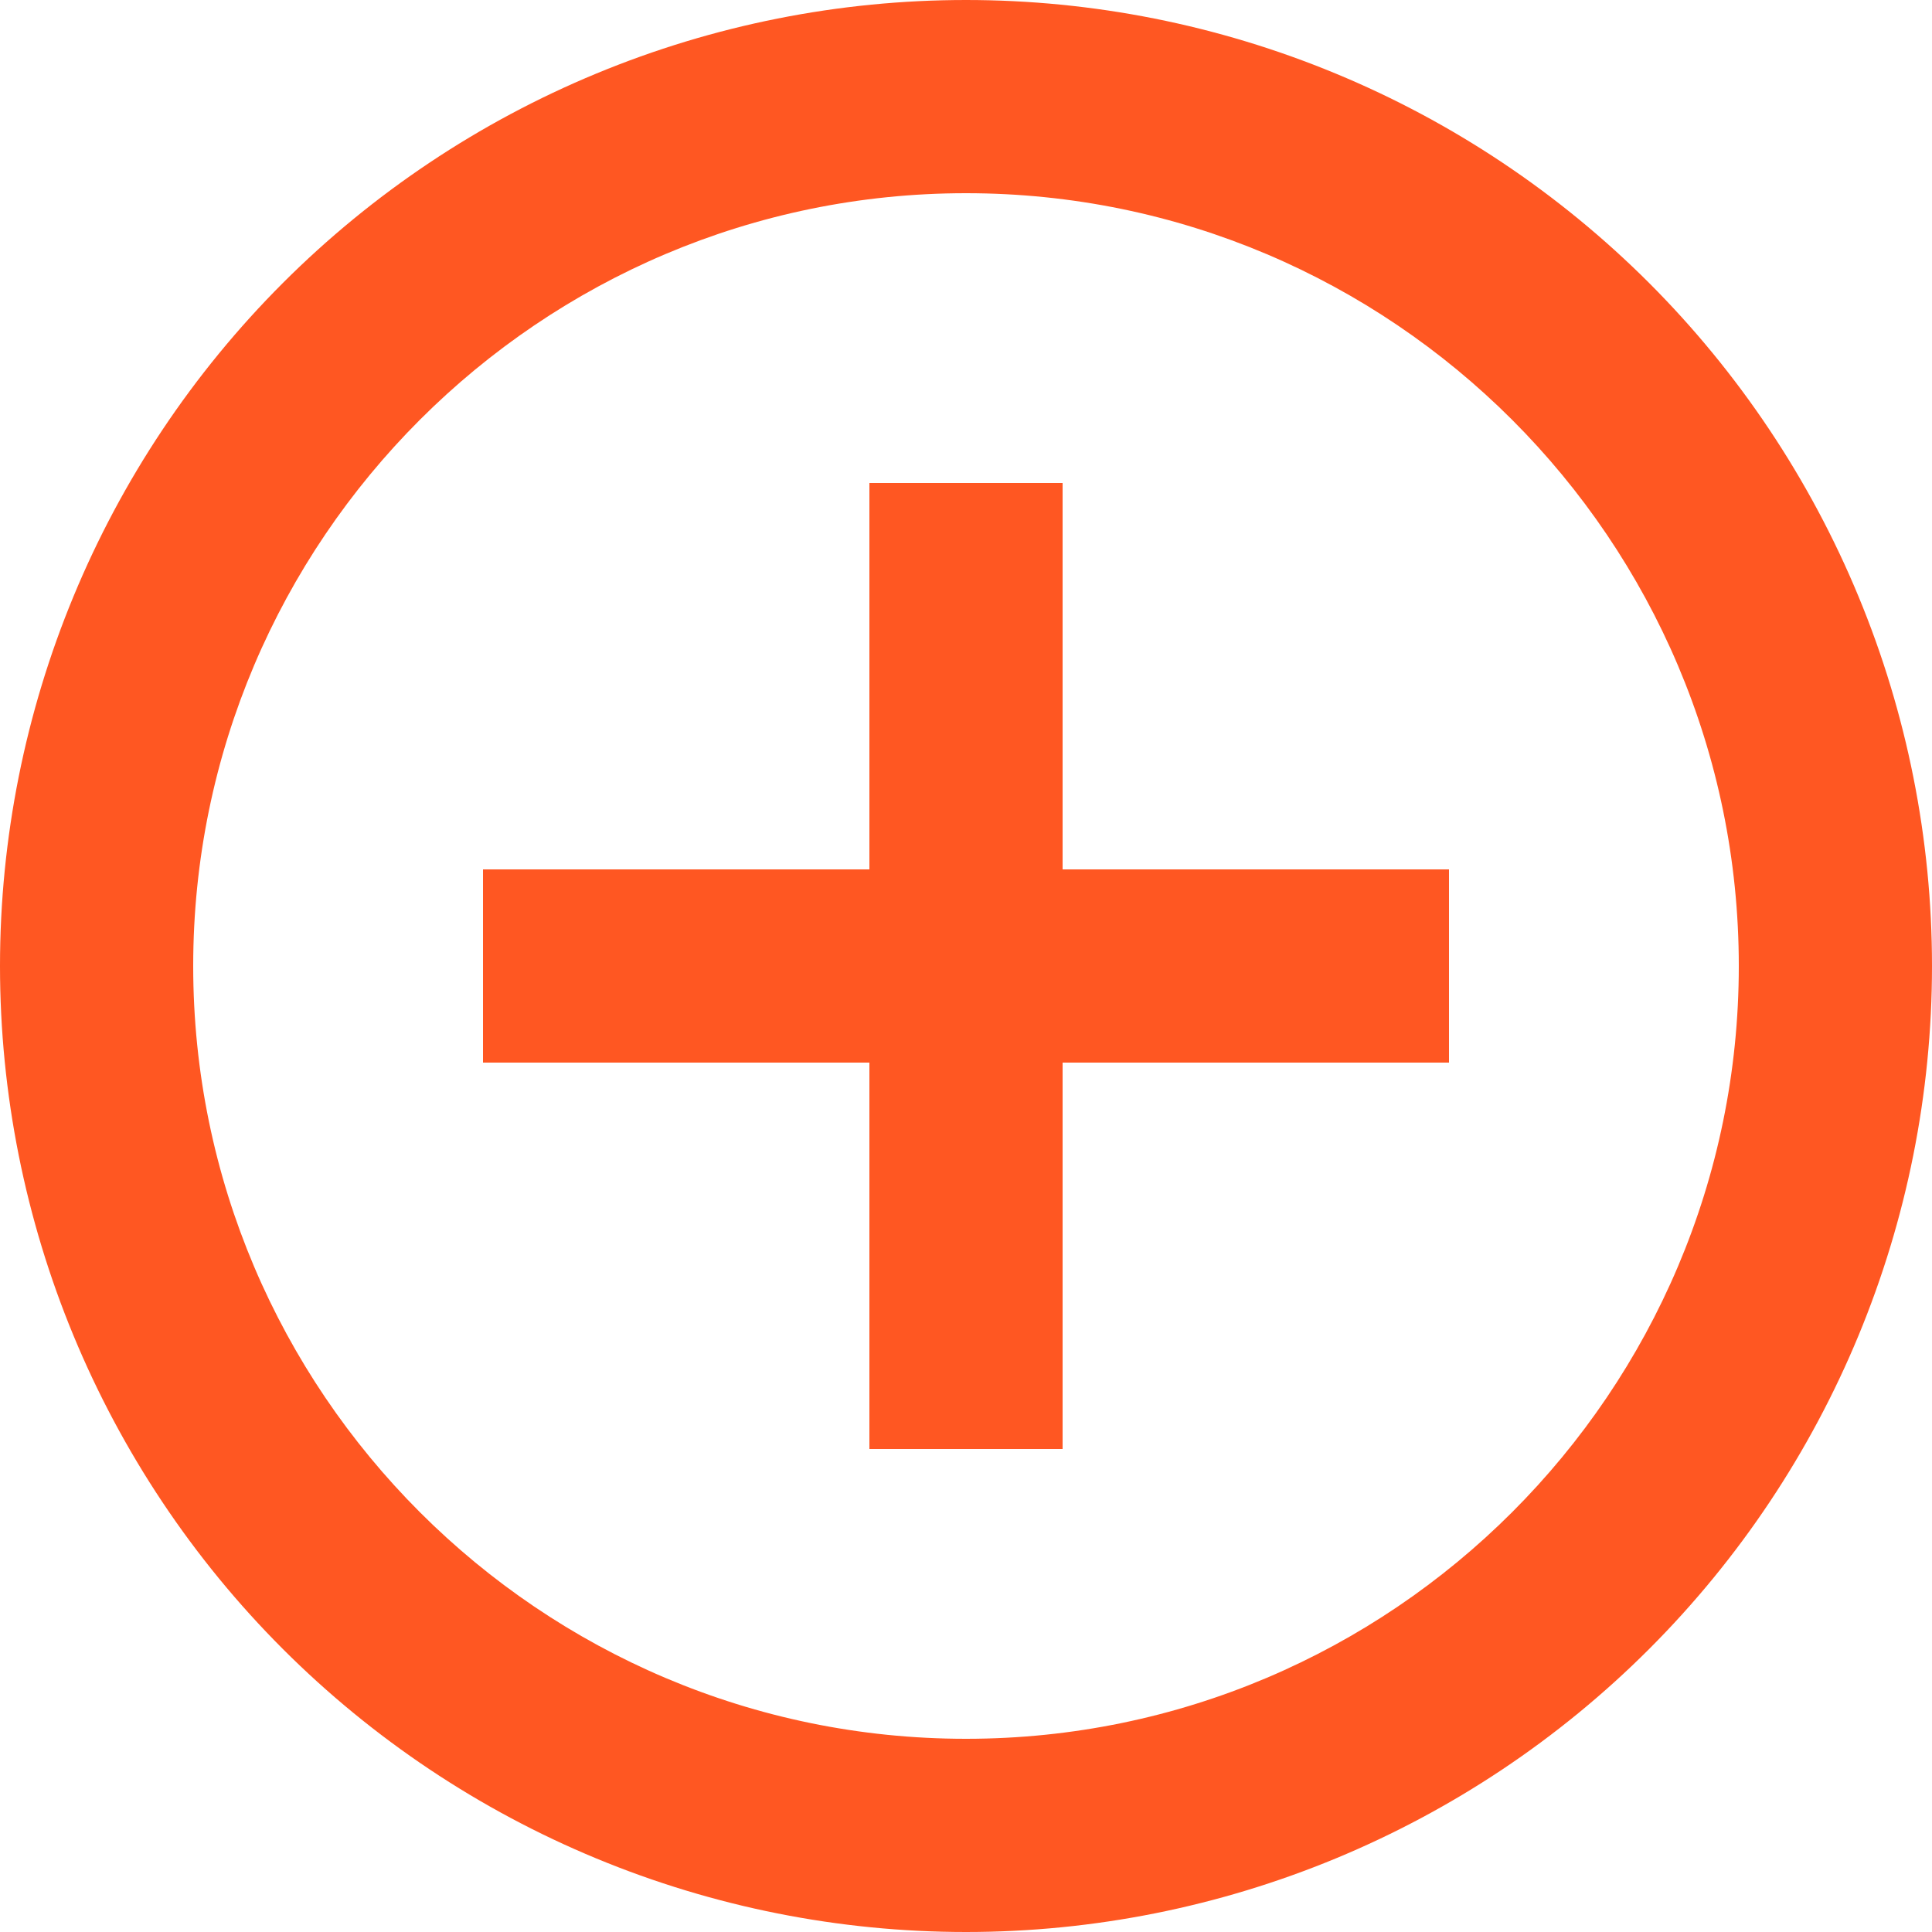 <svg width="43" height="43" viewBox="0 0 43 43" fill="none" xmlns="http://www.w3.org/2000/svg">
<path d="M21.5 38.7C12.018 38.7 4.3 30.982 4.3 21.5C4.3 12.018 12.018 4.3 21.5 4.3C30.982 4.3 38.7 12.018 38.7 21.5C38.7 30.982 30.982 38.7 21.5 38.7ZM21.5 0C18.677 0 15.881 0.556 13.272 1.637C10.664 2.717 8.294 4.301 6.297 6.297C2.265 10.329 0 15.798 0 21.5C0 27.202 2.265 32.671 6.297 36.703C8.294 38.699 10.664 40.283 13.272 41.363C15.881 42.444 18.677 43 21.5 43C27.202 43 32.671 40.735 36.703 36.703C40.735 32.671 43 27.202 43 21.5C43 18.677 42.444 15.881 41.363 13.272C40.283 10.664 38.699 8.294 36.703 6.297C34.706 4.301 32.336 2.717 29.728 1.637C27.119 0.556 24.323 0 21.5 0V0ZM23.65 10.75H19.35V19.35H10.75V23.65H19.35V32.25H23.65V23.65H32.25V19.35H23.65V10.75Z" fill="#FF5722"/>
</svg>
